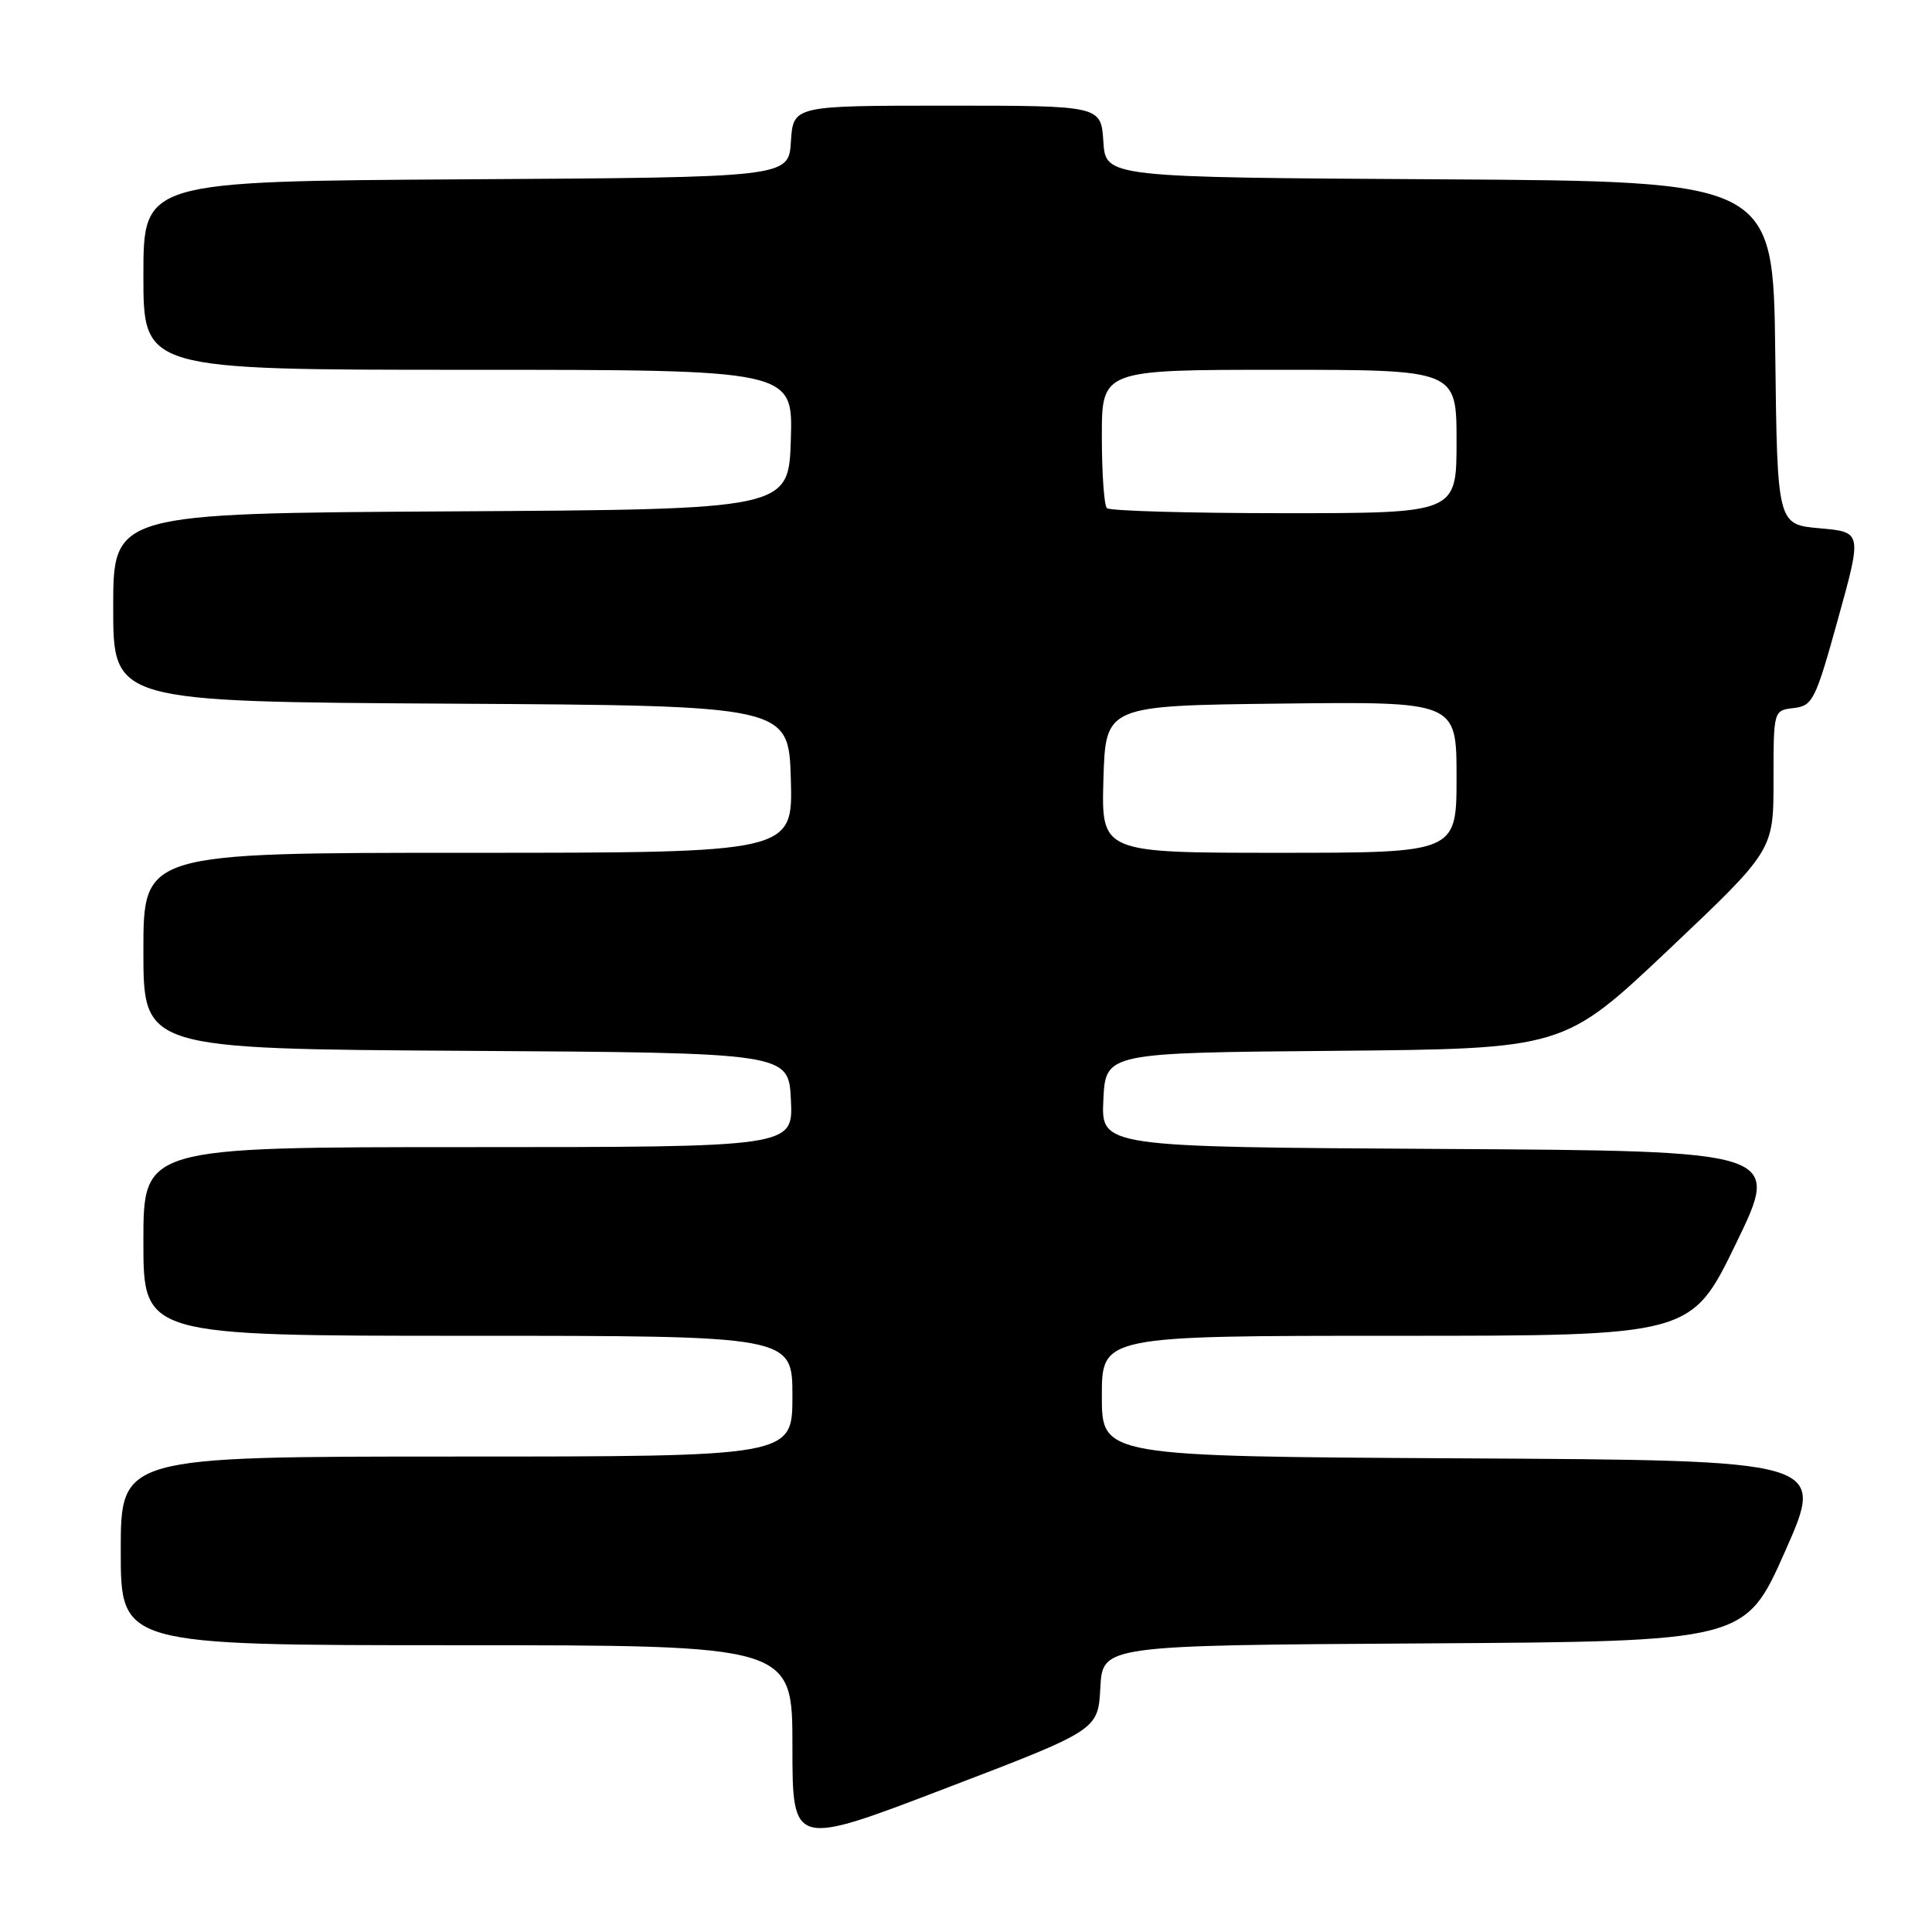 <?xml version="1.0" encoding="UTF-8" standalone="no"?>
<!DOCTYPE svg PUBLIC "-//W3C//DTD SVG 1.1//EN" "http://www.w3.org/Graphics/SVG/1.1/DTD/svg11.dtd" >
<svg xmlns="http://www.w3.org/2000/svg" xmlns:xlink="http://www.w3.org/1999/xlink" version="1.1" viewBox="0 0 256 256">
 <g >
 <path fill="currentColor"
d=" M 145.80 223.63 C 146.10 218.02 146.10 218.02 188.67 217.76 C 231.25 217.50 231.25 217.50 236.56 205.50 C 241.88 193.50 241.88 193.50 193.94 193.24 C 146.00 192.98 146.00 192.98 146.00 184.99 C 146.00 177.00 146.00 177.00 185.05 177.00 C 224.10 177.00 224.10 177.00 230.04 164.75 C 235.98 152.50 235.98 152.50 190.94 152.24 C 145.91 151.98 145.91 151.98 146.20 145.74 C 146.50 139.50 146.50 139.50 176.86 139.24 C 207.21 138.97 207.21 138.97 221.11 125.83 C 235.00 112.68 235.00 112.68 235.00 103.41 C 235.00 94.13 235.00 94.13 237.68 93.82 C 240.20 93.52 240.56 92.79 243.55 82.00 C 246.74 70.50 246.74 70.50 241.12 70.00 C 235.50 69.50 235.50 69.50 235.23 46.76 C 234.96 24.02 234.96 24.02 190.73 23.76 C 146.50 23.50 146.50 23.50 146.20 18.75 C 145.89 14.00 145.89 14.00 125.50 14.00 C 105.11 14.00 105.11 14.00 104.80 18.75 C 104.50 23.50 104.50 23.50 61.75 23.76 C 19.00 24.02 19.00 24.02 19.00 36.51 C 19.00 49.00 19.00 49.00 62.04 49.00 C 105.08 49.00 105.08 49.00 104.79 58.25 C 104.50 67.50 104.50 67.50 59.75 67.76 C 15.00 68.02 15.00 68.02 15.00 80.50 C 15.00 92.98 15.00 92.98 59.75 93.24 C 104.50 93.50 104.50 93.50 104.79 103.25 C 105.07 113.00 105.07 113.00 62.04 113.00 C 19.00 113.00 19.00 113.00 19.00 125.99 C 19.00 138.98 19.00 138.98 61.75 139.24 C 104.50 139.50 104.50 139.50 104.80 145.75 C 105.10 152.00 105.10 152.00 62.05 152.00 C 19.00 152.00 19.00 152.00 19.00 164.50 C 19.00 177.00 19.00 177.00 62.00 177.00 C 105.00 177.00 105.00 177.00 105.00 185.00 C 105.00 193.00 105.00 193.00 60.50 193.00 C 16.00 193.00 16.00 193.00 16.00 205.50 C 16.00 218.00 16.00 218.00 60.50 218.00 C 105.00 218.00 105.00 218.00 105.00 231.36 C 105.00 244.73 105.00 244.73 125.25 236.98 C 145.50 229.24 145.50 229.24 145.80 223.63 Z  M 146.21 103.25 C 146.50 93.50 146.50 93.50 169.75 93.23 C 193.00 92.96 193.00 92.96 193.00 102.98 C 193.00 113.00 193.00 113.00 169.46 113.00 C 145.93 113.00 145.93 113.00 146.21 103.25 Z  M 146.67 67.33 C 146.30 66.97 146.00 62.69 146.00 57.83 C 146.00 49.00 146.00 49.00 169.50 49.00 C 193.00 49.00 193.00 49.00 193.00 58.50 C 193.00 68.00 193.00 68.00 170.17 68.00 C 157.61 68.00 147.03 67.70 146.67 67.33 Z "/>
</g>
</svg>